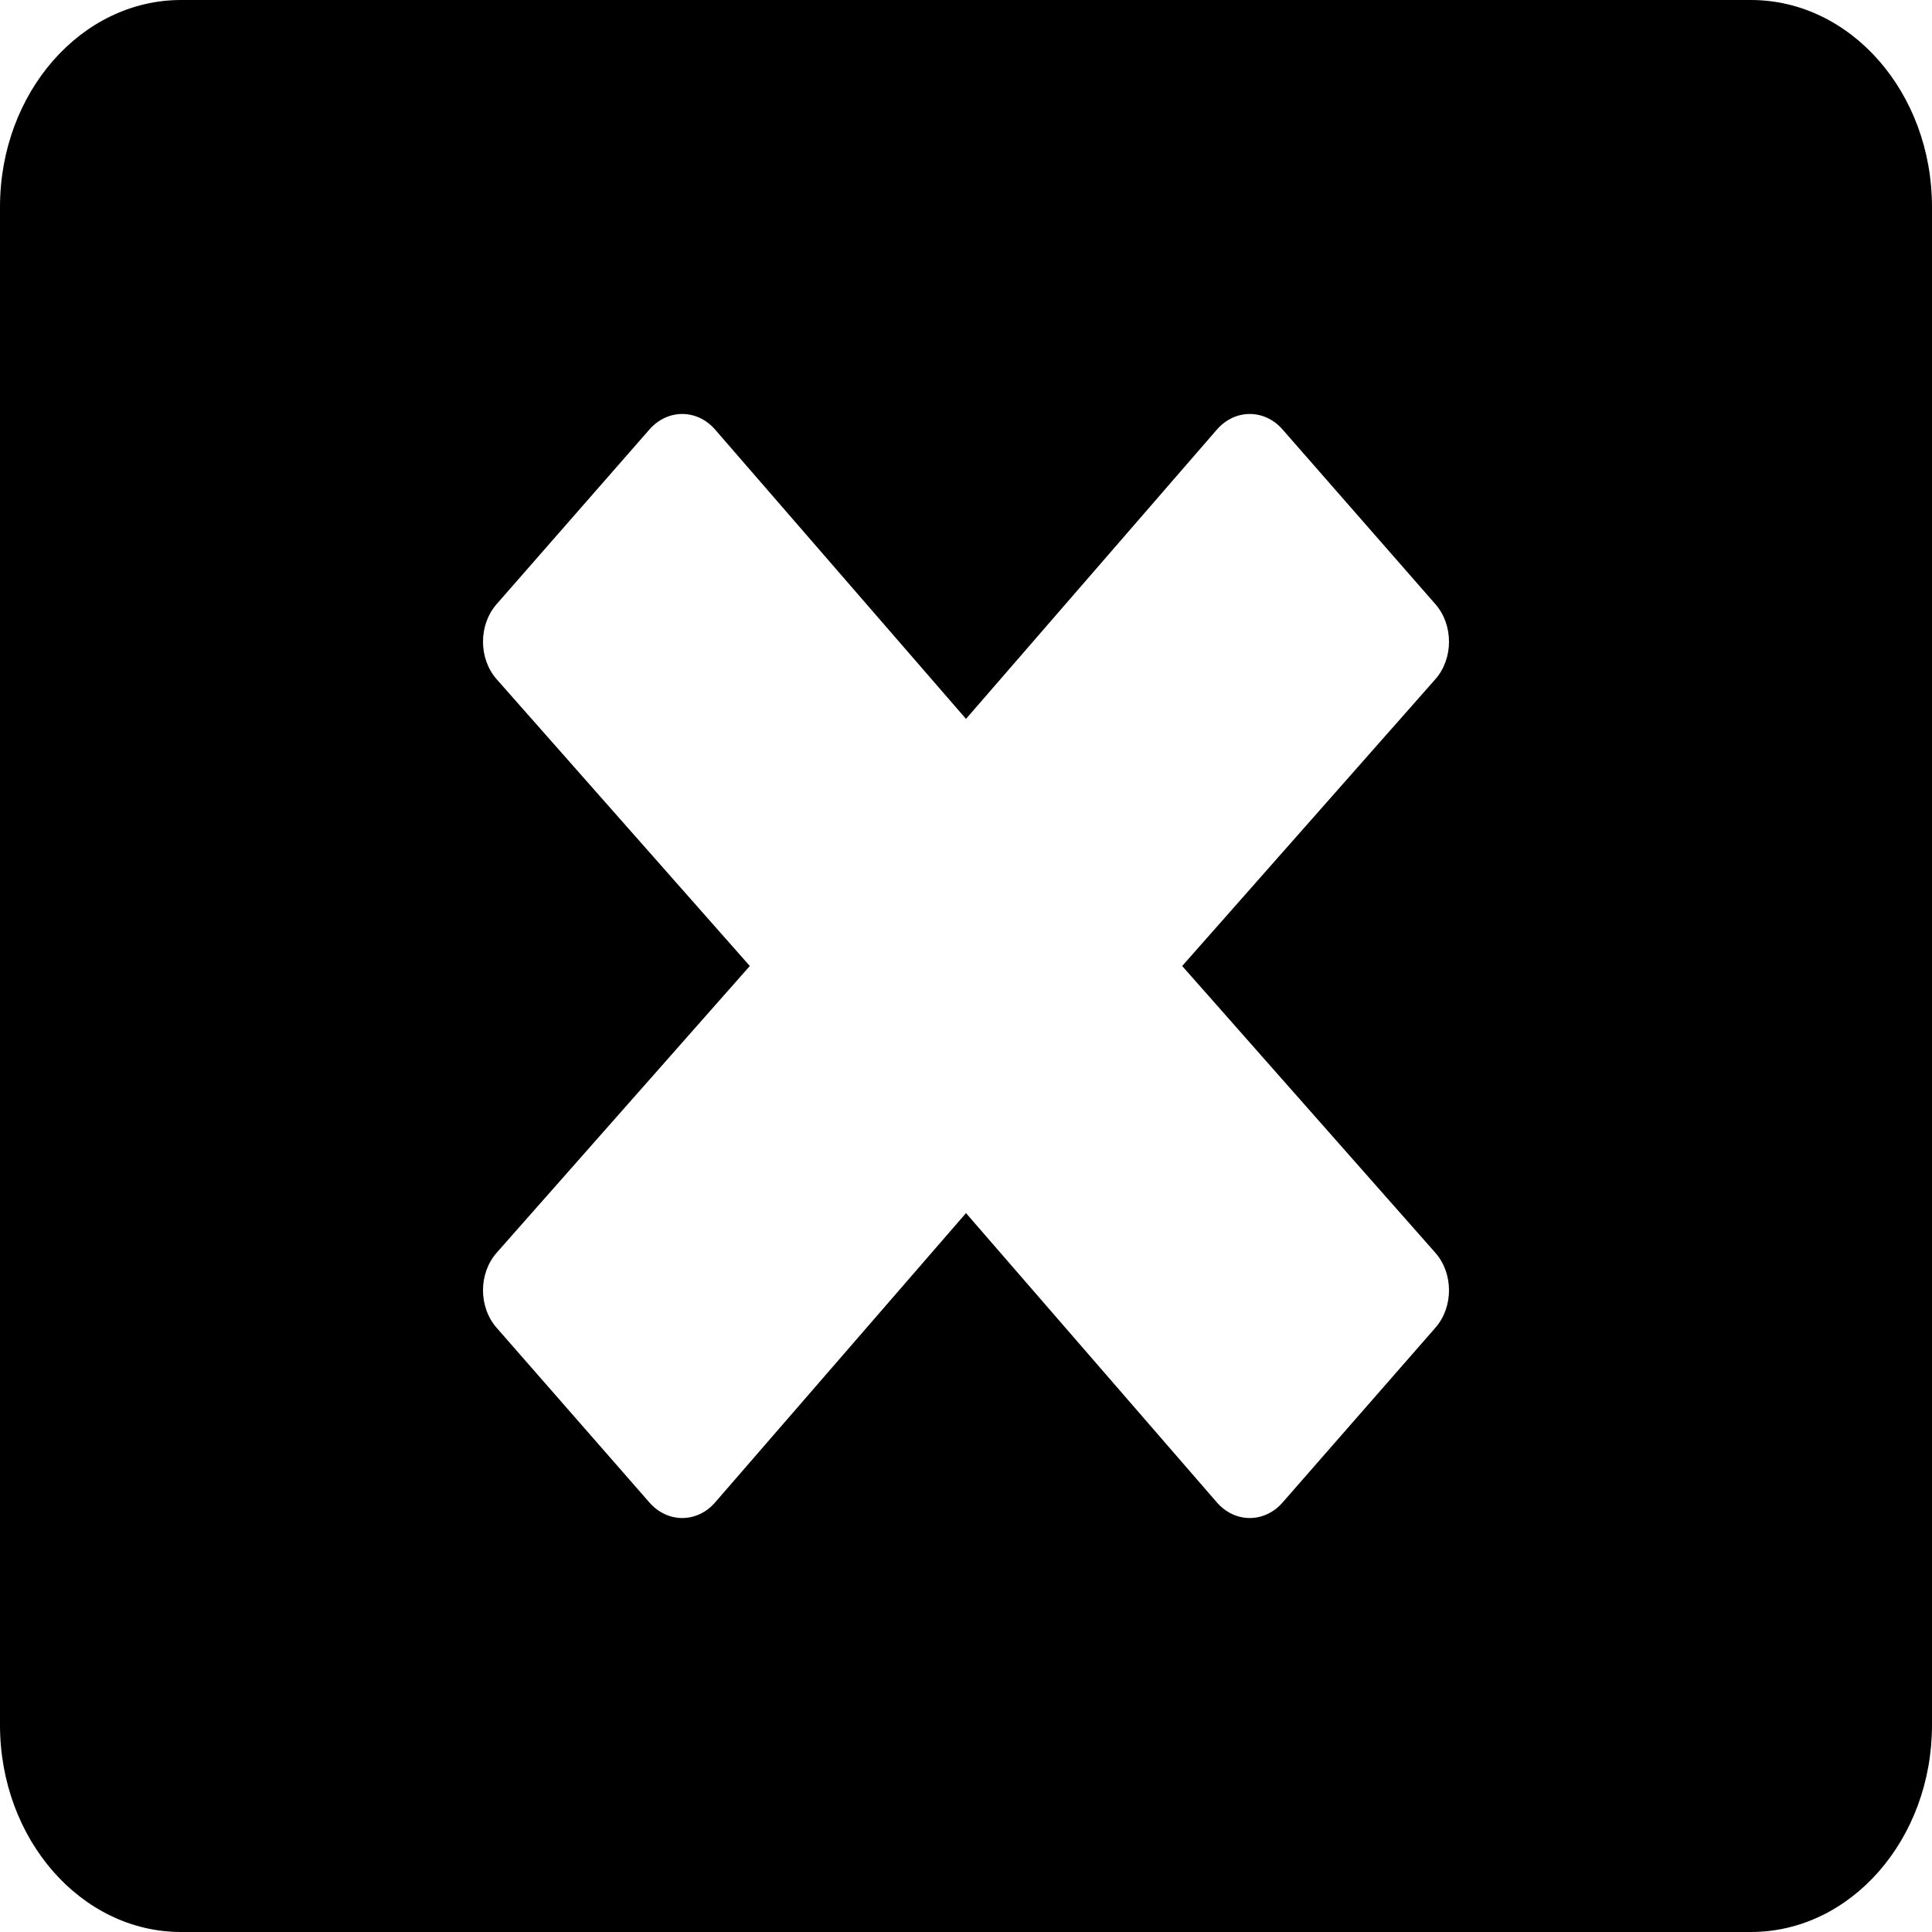 <svg width="20" height="20" viewBox="0 0 20 20" fill="none" xmlns="http://www.w3.org/2000/svg">
<path d="M18.125 0H1.875C0.84 0 0 0.96 0 2.143V17.857C0 19.04 0.84 20 1.875 20H18.125C19.16 20 20 19.04 20 17.857V2.143C20 0.96 19.16 0 18.125 0ZM14.859 12.969C15.047 13.183 15.047 13.531 14.859 13.745L13.277 15.554C13.09 15.768 12.785 15.768 12.598 15.554L10 12.558L7.402 15.554C7.215 15.768 6.91 15.768 6.723 15.554L5.141 13.745C4.953 13.531 4.953 13.183 5.141 12.969L7.762 10L5.141 7.031C4.953 6.817 4.953 6.469 5.141 6.254L6.723 4.446C6.91 4.232 7.215 4.232 7.402 4.446L10 7.442L12.598 4.446C12.785 4.232 13.09 4.232 13.277 4.446L14.859 6.254C15.047 6.469 15.047 6.817 14.859 7.031L12.238 10L14.859 12.969Z" fill="black"/>
</svg>
